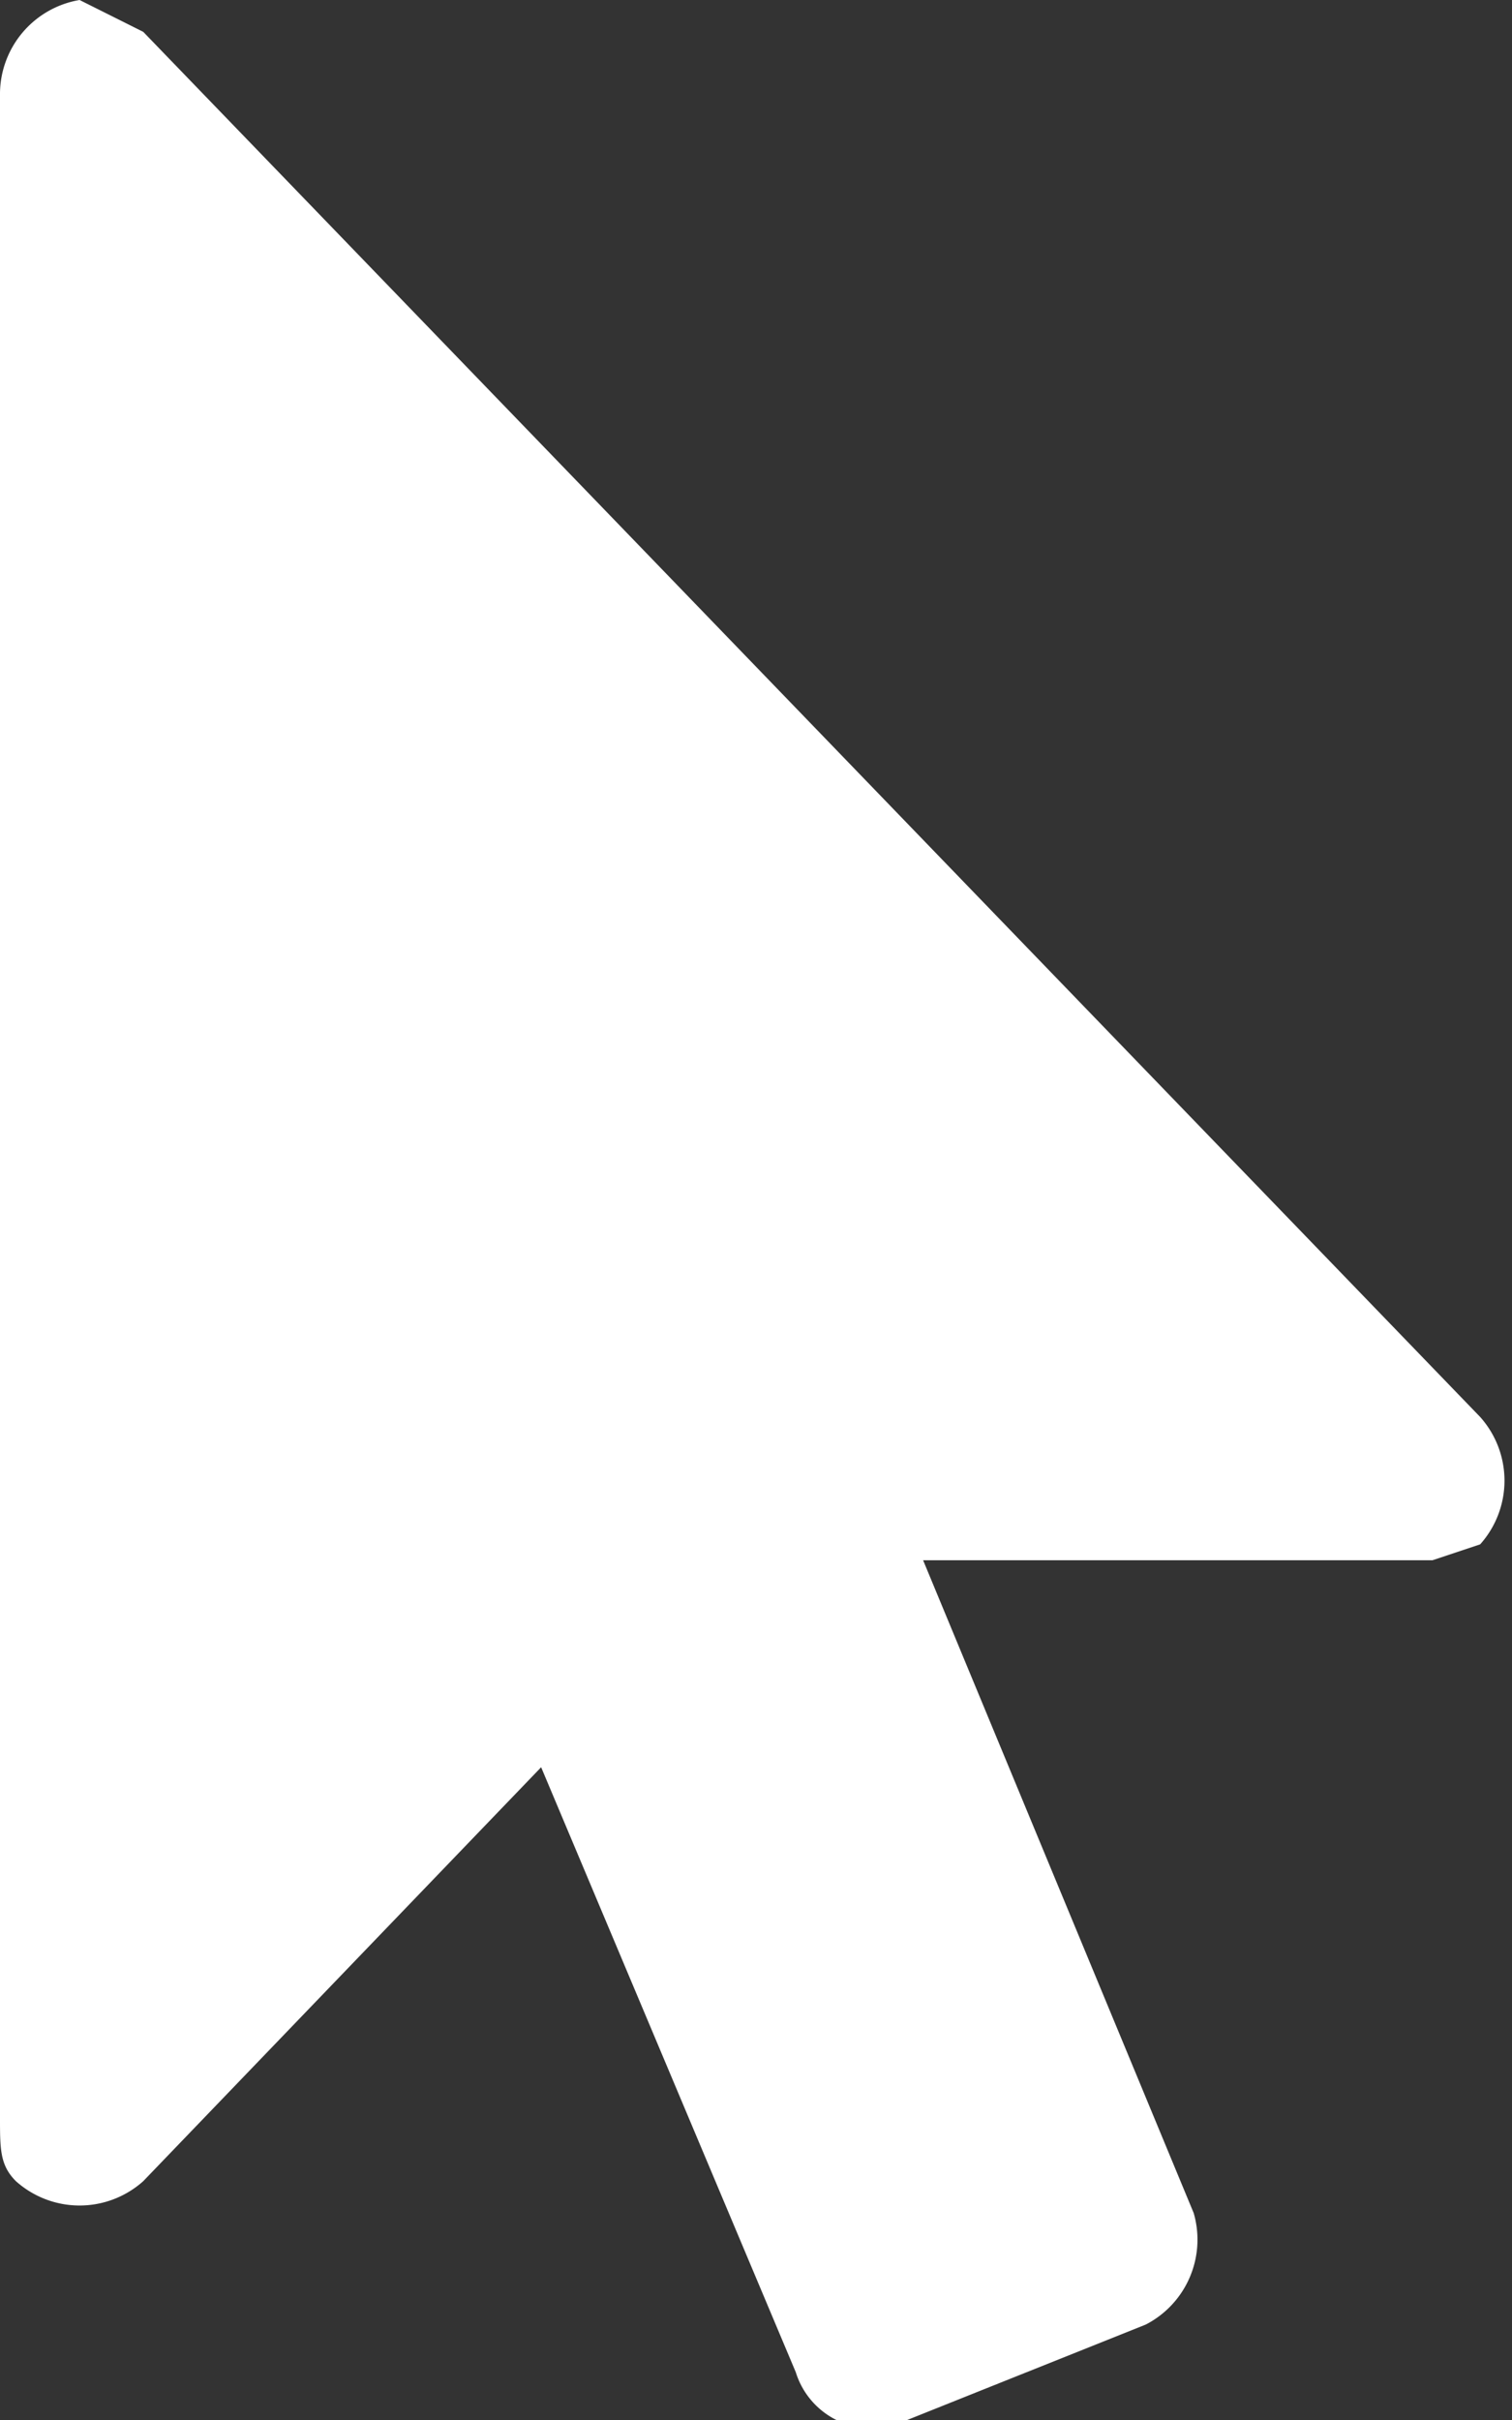 <svg id="Calque_1" data-name="Calque 1" xmlns="http://www.w3.org/2000/svg" width="9.5" height="15.2" viewBox="0 0 9.5 15.2">
  <rect x="0" y="0" width="9.5" height="15.2" fill="#333333" stroke="none"/>
  <defs>
    <style>
      .cls-1 {
        fill: #fff;
      }
    </style>
  </defs>
  <title>pointer</title>
  <path id="Icon_awesome-mouse-pointer" data-name="Icon awesome-mouse-pointer" class="cls-1" d="M17.7,16H14.5l1.7,4.1a.6.6,0,0,1-.3.7l-1.5.6a.5.5,0,0,1-.7-.3h0l-1.6-3.8L9.6,19.9a.6.6,0,0,1-.8,0c-.1-.1-.1-.2-.1-.4V6.8a.6.6,0,0,1,.5-.6l.4.2L18,15.1a.6.6,0,0,1,0,.8Z" transform="translate(-8.7 -6.2)"/>
</svg>
